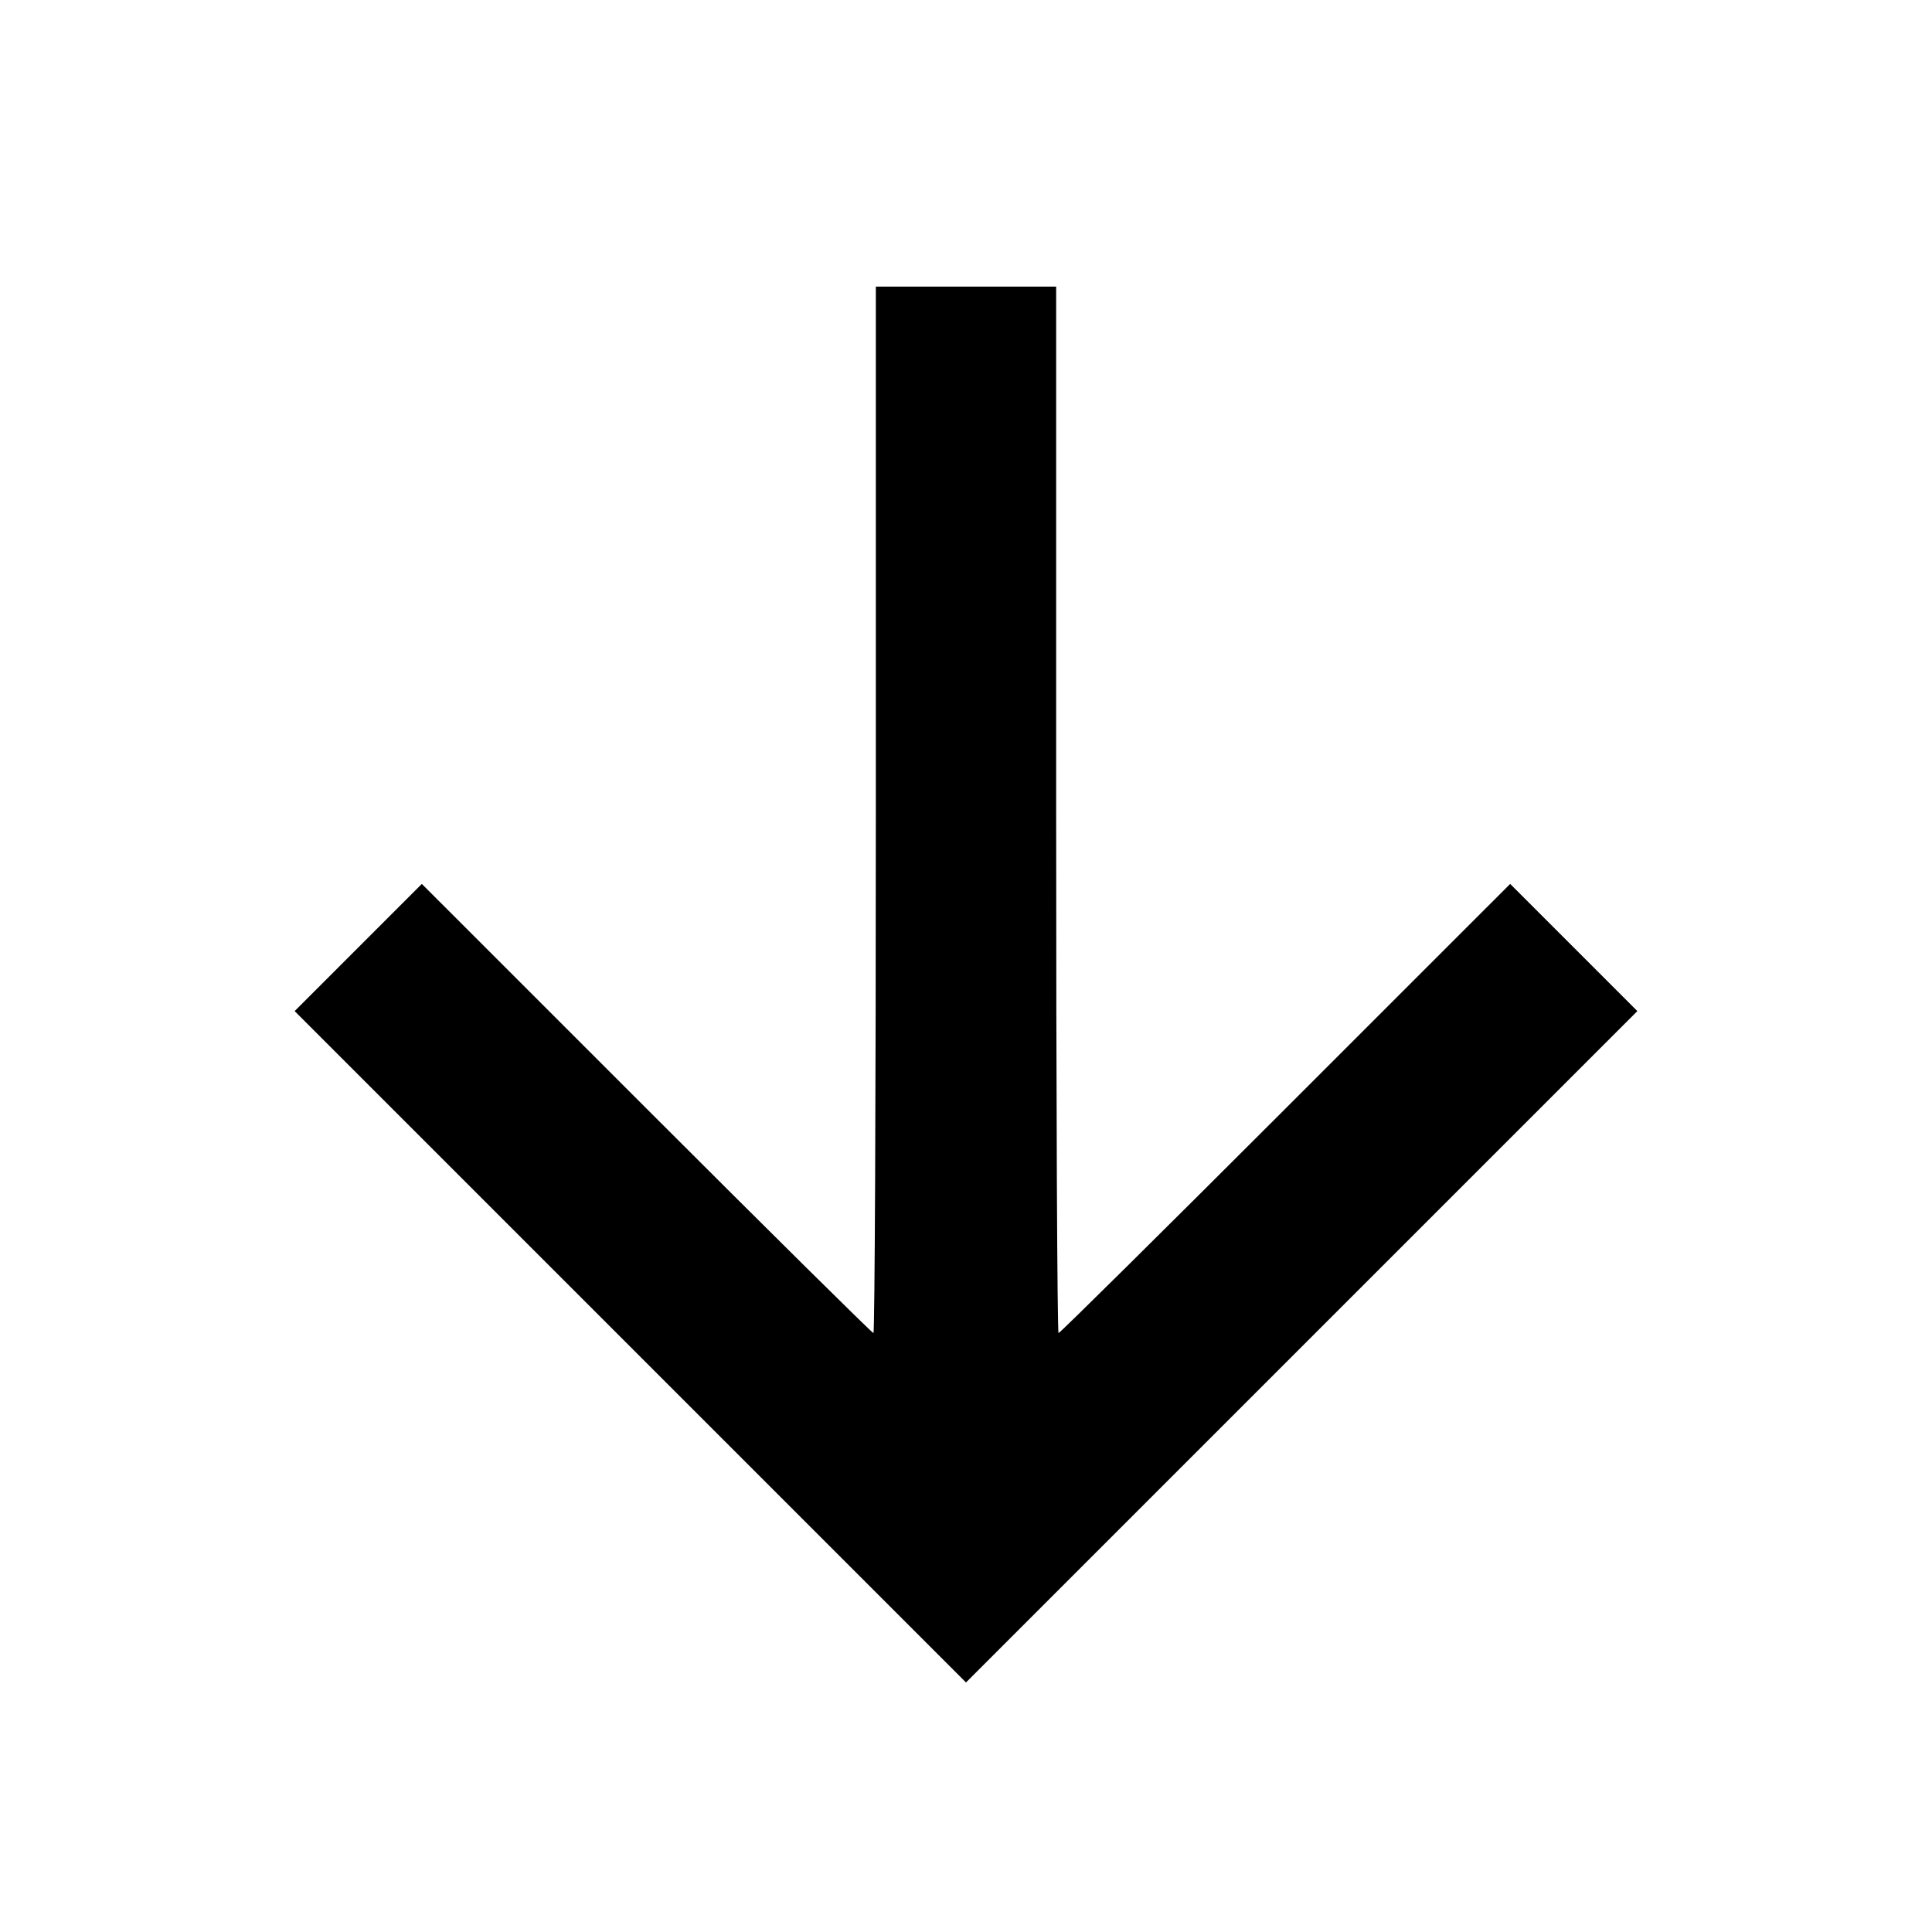 <svg xmlns="http://www.w3.org/2000/svg" width="512" height="512" viewBox="0 0 512 512"><path d="M232.107 214.613 C 232.107 290.880,231.820 353.280,231.469 353.280 C 231.118 353.280,204.046 326.497,171.309 293.762 L 111.787 234.245 94.935 251.097 L 78.083 267.949 167.042 356.907 L 256.000 445.866 344.958 356.907 L 433.917 267.949 417.065 251.097 L 400.213 234.245 340.691 293.762 C 307.954 326.497,280.882 353.280,280.531 353.280 C 280.180 353.280,279.893 290.880,279.893 214.613 L 279.893 75.947 256.000 75.947 L 232.107 75.947 232.107 214.613 " stroke="none" fill="black" fill-rule="evenodd"></path></svg>